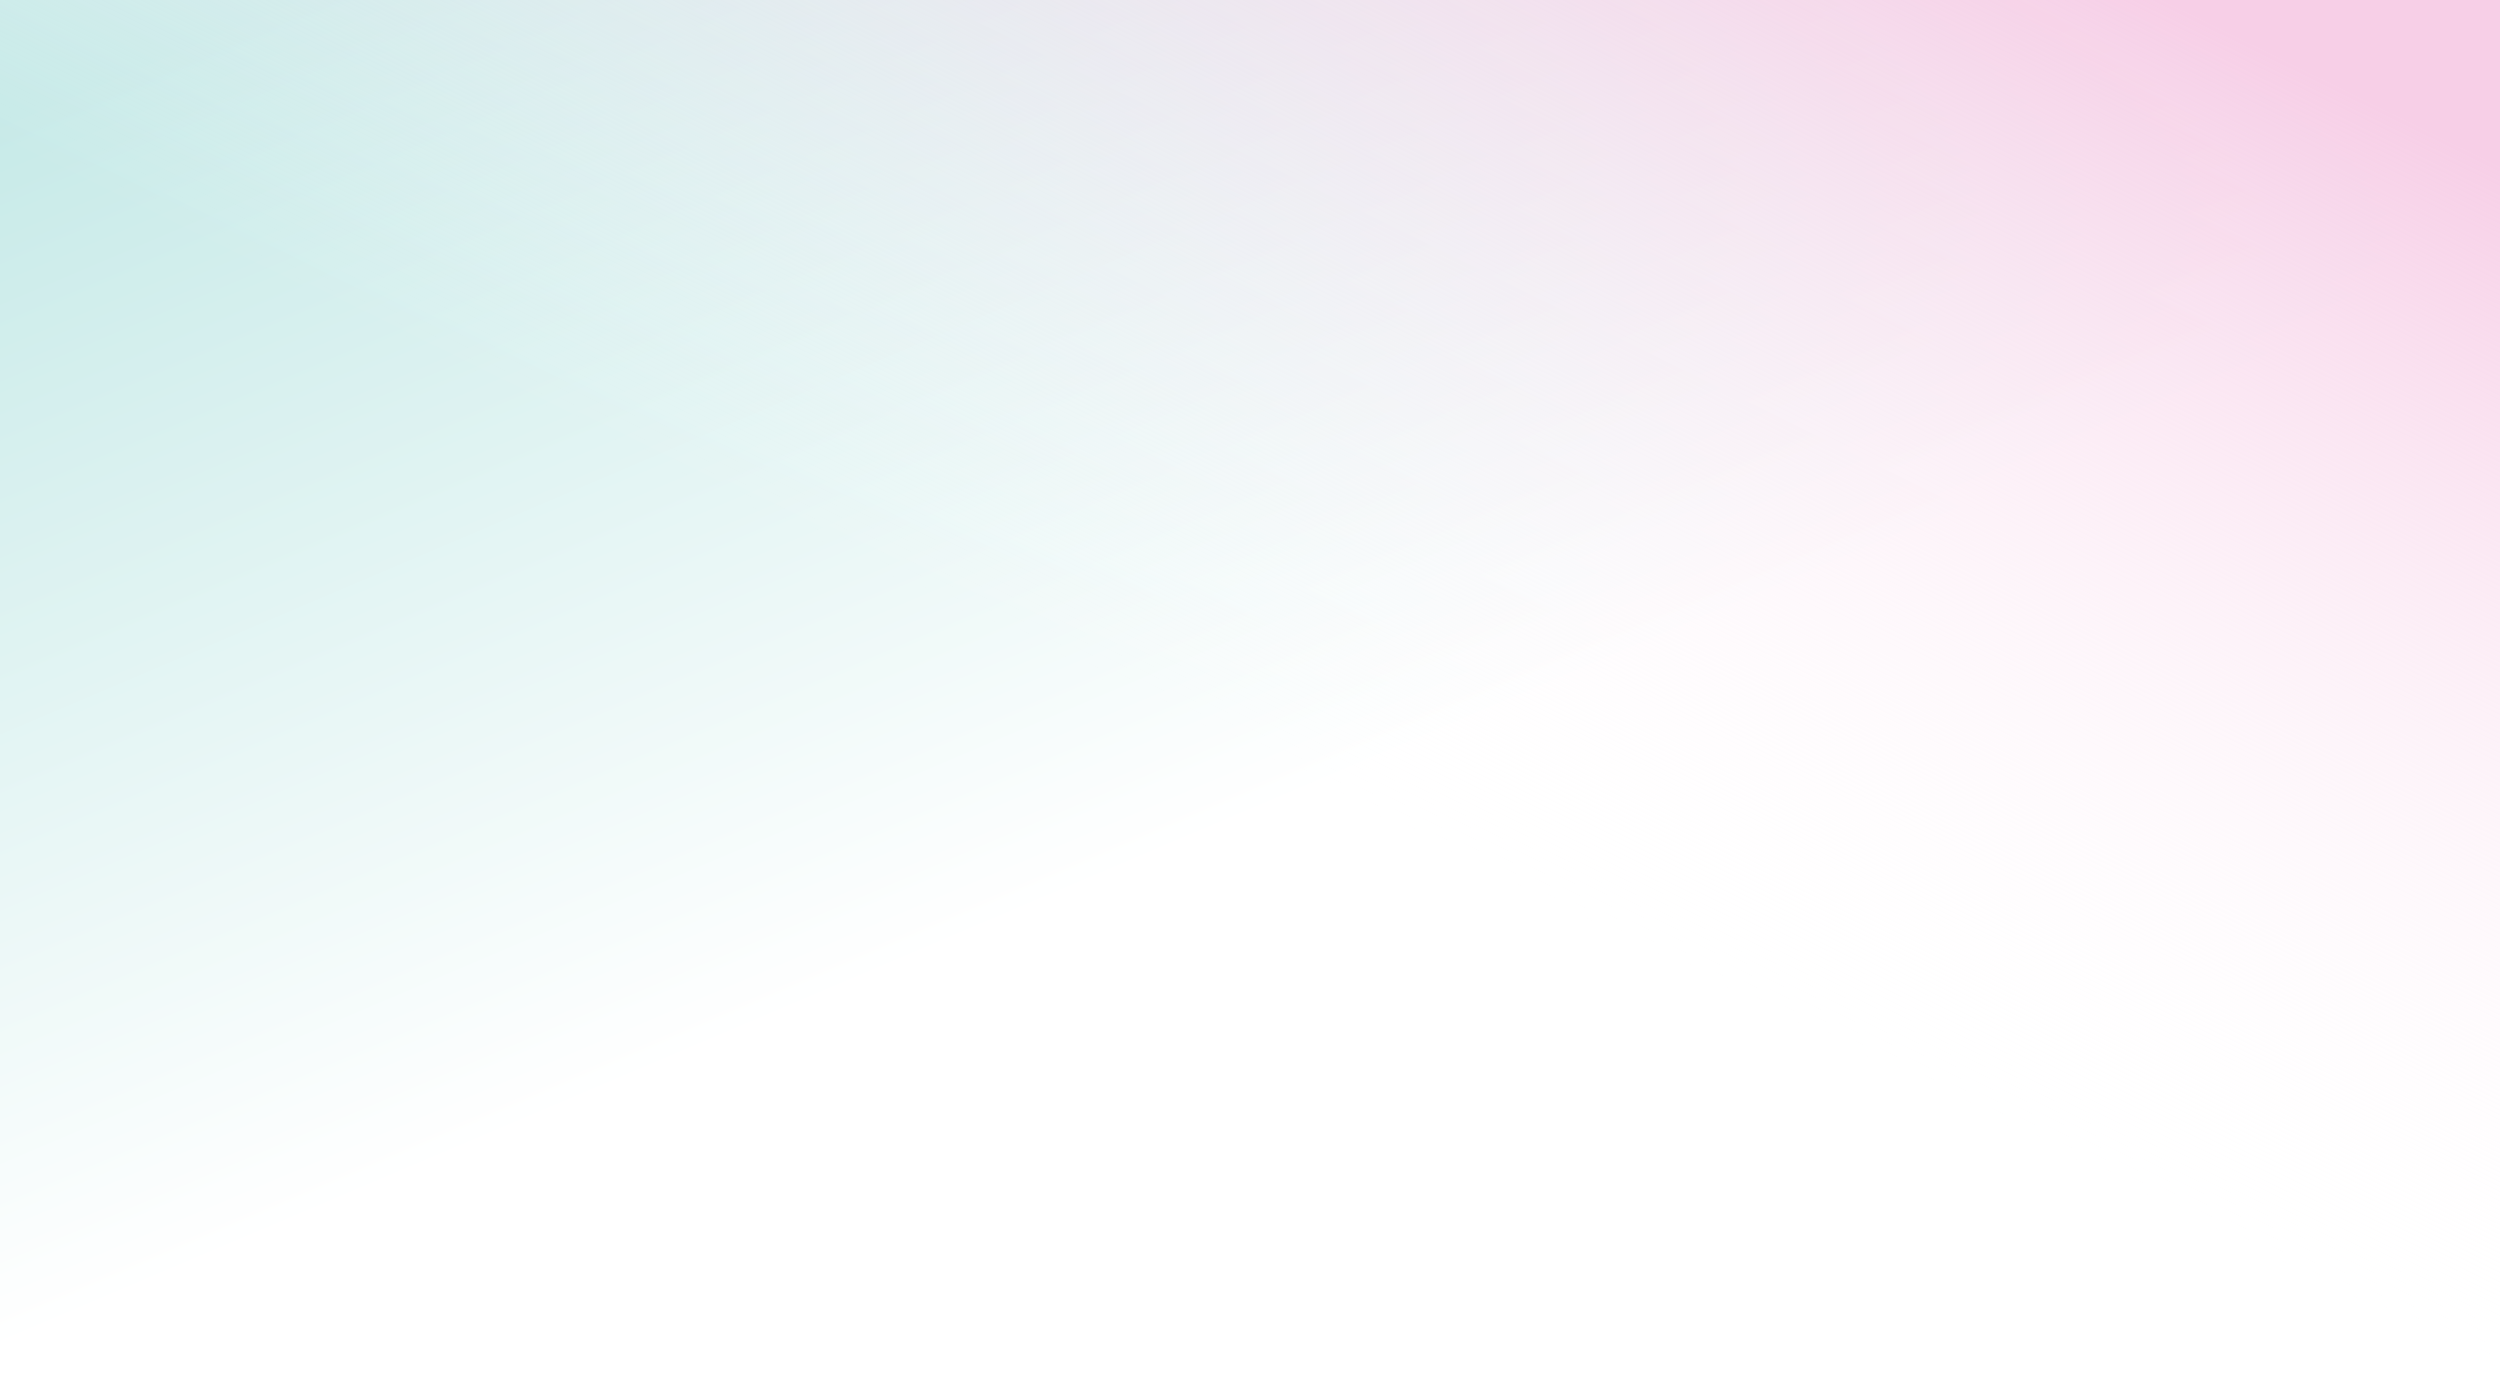 <svg width="1512" height="831" viewBox="0 0 1512 831" fill="none" xmlns="http://www.w3.org/2000/svg">
<rect x="0" y="0" width="1512" height="831" fill="#333333" stroke="none"/>
<rect width="1512" height="831" fill="url(#paint0_linear_18_92)"/>
<rect width="1512" height="831" fill="url(#paint1_linear_18_92)"/>
<defs>
<linearGradient id="paint0_linear_18_92" x1="436" y1="632" x2="167" y2="-6.14562e-05" gradientUnits="userSpaceOnUse">
<stop stop-color="white"/>
<stop offset="1" stop-color="#C7EAE8"/>
</linearGradient>
<linearGradient id="paint1_linear_18_92" x1="1310" y1="-5.65147e-05" x2="1018.5" y2="591.5" gradientUnits="userSpaceOnUse">
<stop stop-color="#F7CFE7"/>
<stop offset="1" stop-color="white" stop-opacity="0"/>
</linearGradient>
</defs>
</svg>

